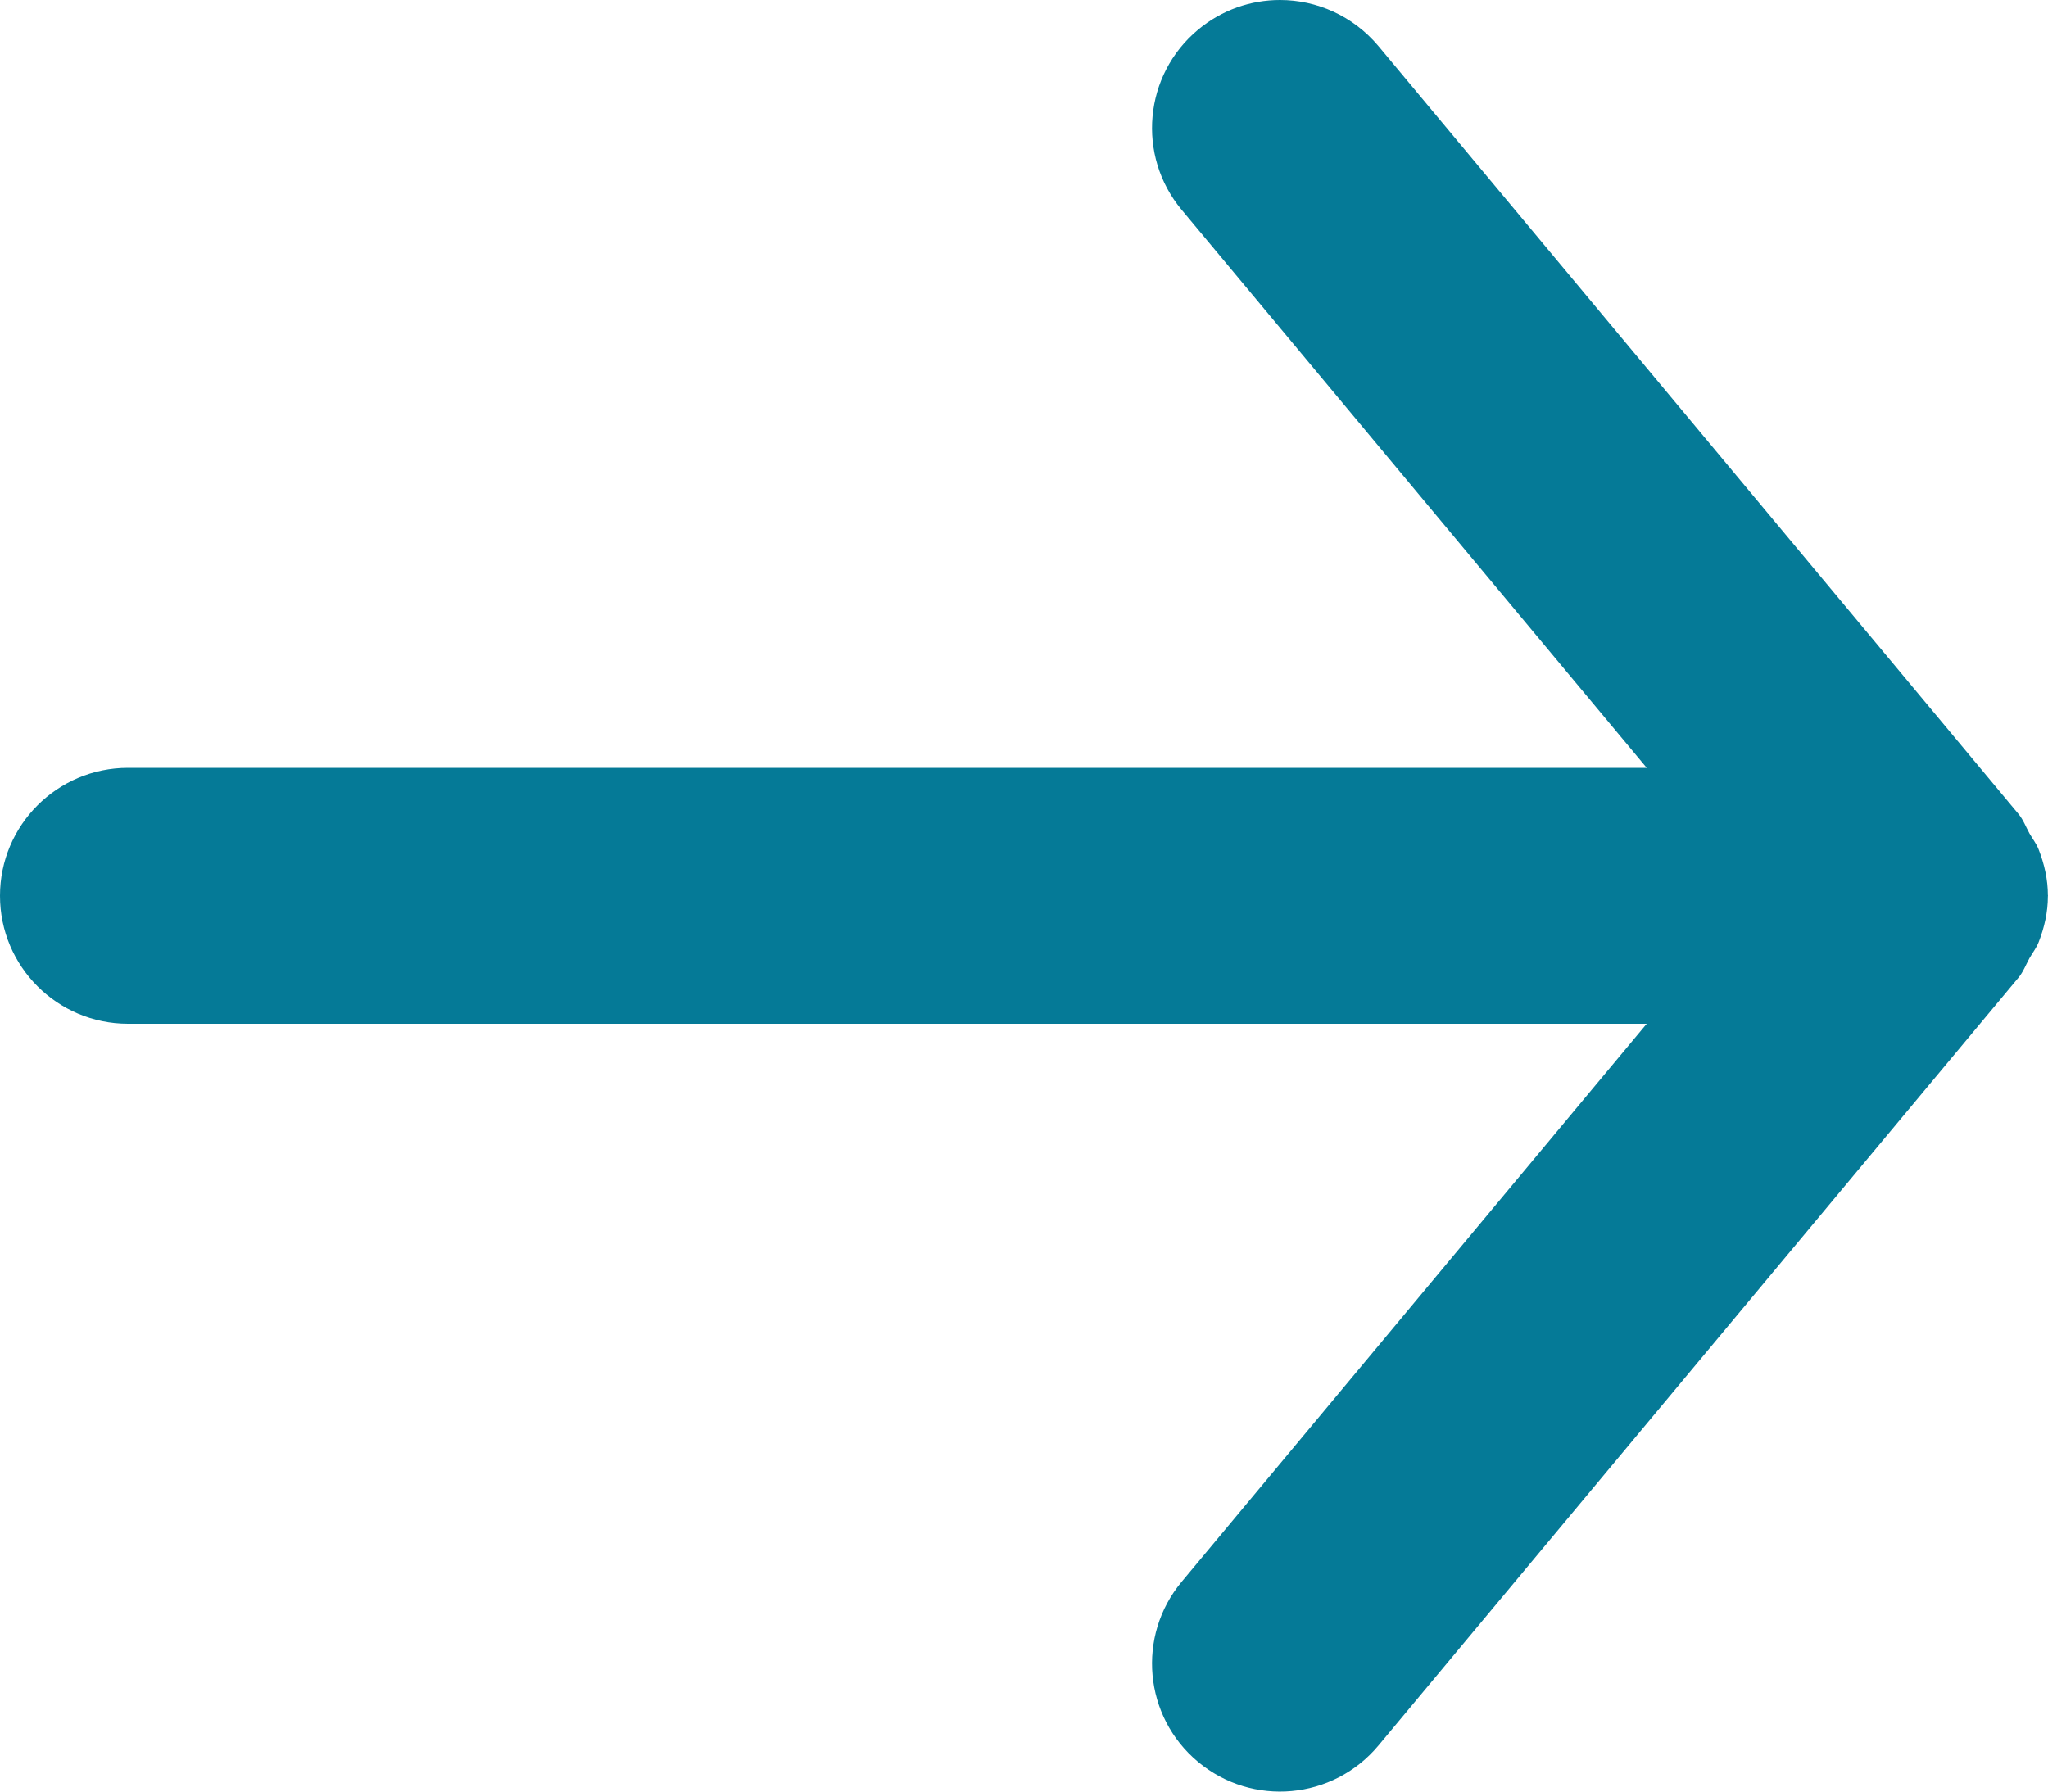 <svg xmlns="http://www.w3.org/2000/svg" xmlns:xlink="http://www.w3.org/1999/xlink" width="16" height="14" version="1.1" viewBox="0 0 16 14"><title>🎨 Icon Сolor</title><desc>Created with Sketch.</desc><g id="Page-1" fill="none" fill-rule="evenodd" stroke="none" stroke-width="1"><g id="week1/pirate-hat" fill="#057A97" fill-rule="nonzero" transform="translate(-1230, -790)"><g id="Main-card(all)" transform="translate(627, 308)"><g id="next-button" transform="translate(562, 479)"><g id="Group-21"><path id="🎨-Icon-Сolor" d="M42,11 L53.865,11 L50.232,15.36 C49.878,15.784 49.936,16.415 50.36,16.768 C50.785,17.122 51.415,17.064 51.769,16.64 L56.769,10.64 C56.808,10.593 56.827,10.538 56.856,10.486 C56.88,10.444 56.909,10.408 56.927,10.362 C56.972,10.247 56.999,10.126 56.999,10.004 C56.999,10.003 57,10.001 57,10 C57,9.999 56.999,9.997 56.999,9.996 C56.999,9.874 56.972,9.753 56.927,9.638 C56.909,9.592 56.88,9.556 56.856,9.514 C56.827,9.462 56.808,9.407 56.769,9.36 L51.769,3.36 C51.57,3.123 51.286,3 51,3 C50.774,3 50.547,3.076 50.36,3.232 C49.936,3.585 49.878,4.216 50.232,4.64 L53.865,9 L42,9 C41.448,9 41,9.448 41,10 C41,10.552 41.448,11 42,11"/></g></g></g></g></g></svg>